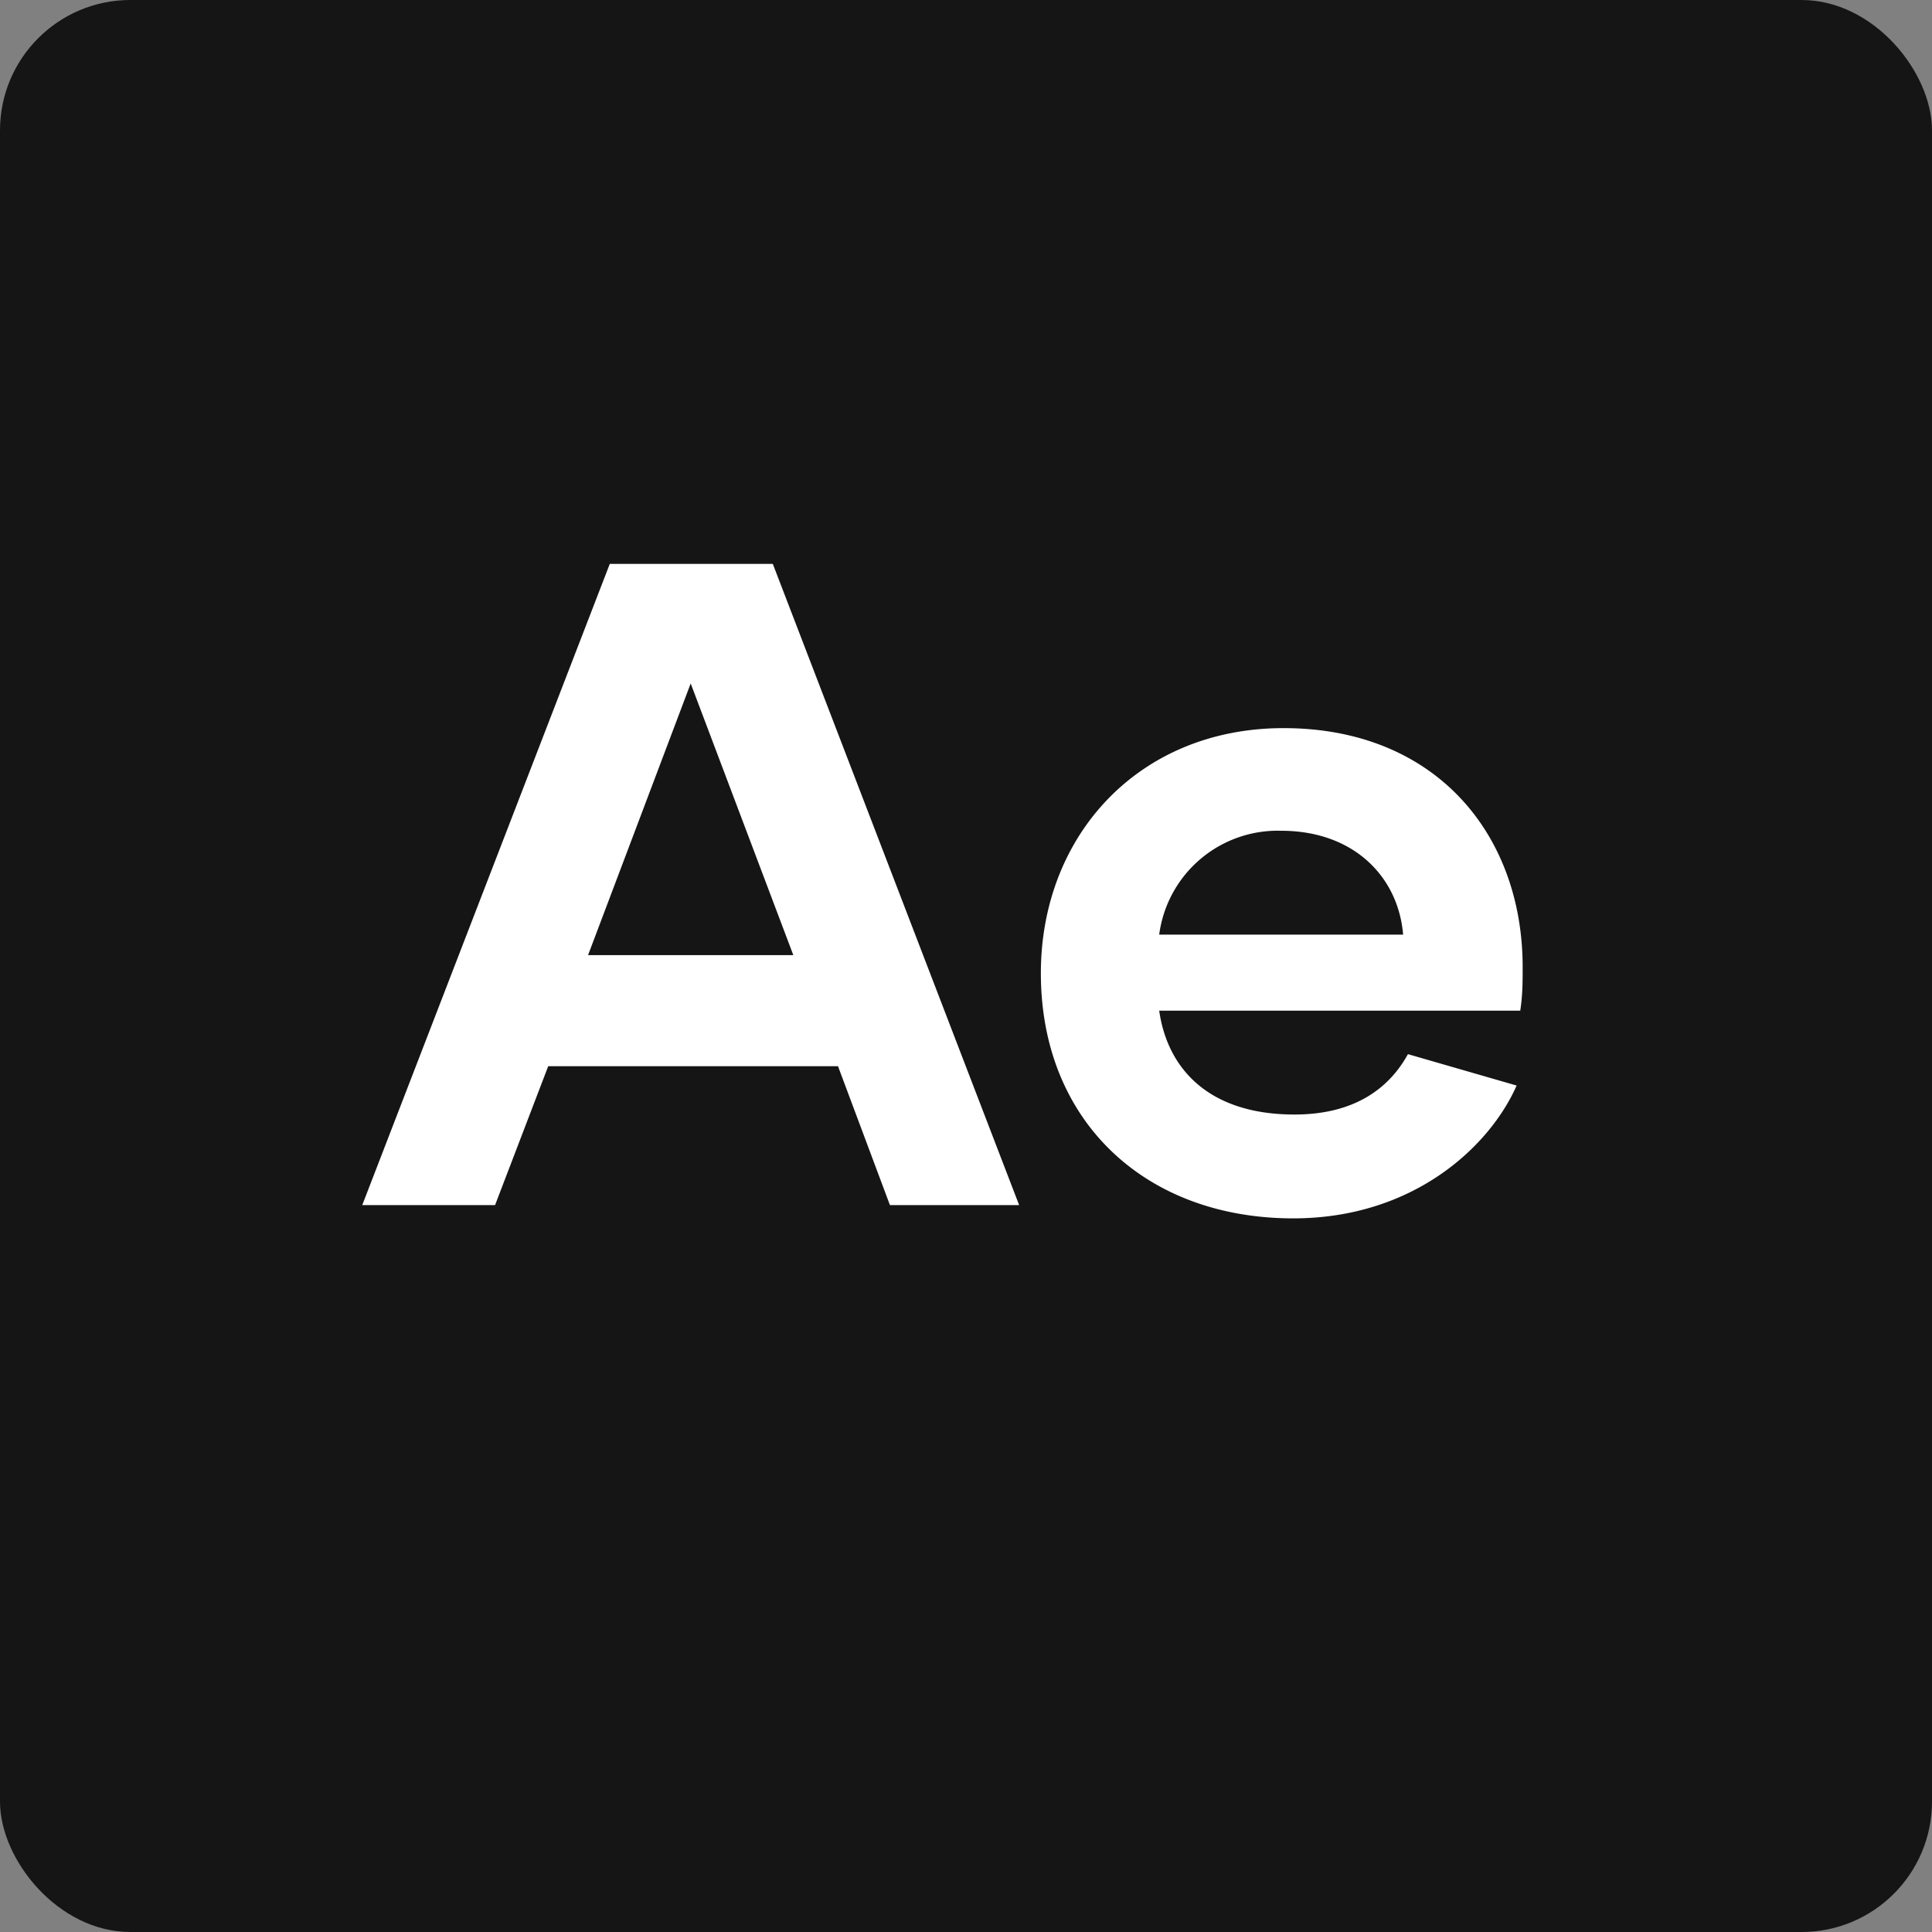 <svg xmlns="http://www.w3.org/2000/svg" width="16" height="16" fill="none">
  <rect width="100%" height="100%" fill="#808080" stroke="none"/>
  <rect width="16" height="16" fill="#151515" rx="1.08"/>
  <path fill="#fff" d="M7.36 9.98h1.08L6.4 4.67H5.05L3 9.98H4.1l.44-1.15h2.4l.43 1.15zM4.87 7.91l.85-2.25.85 2.25h-1.7zm5.84 2.18c1 0 1.63-.6 1.85-1.1l-.9-.26c-.16.29-.45.5-.94.5-.7 0-1.05-.37-1.12-.86h2.99c.02-.13.02-.24.02-.36 0-1.1-.72-1.98-1.98-1.98-1.2 0-2.01.89-2.01 2.03 0 1.22.86 2.03 2.09 2.03zM9.6 7.74a.99.99 0 011.01-.86c.6 0 .97.38 1.01.86H9.6z"/>
</svg>
